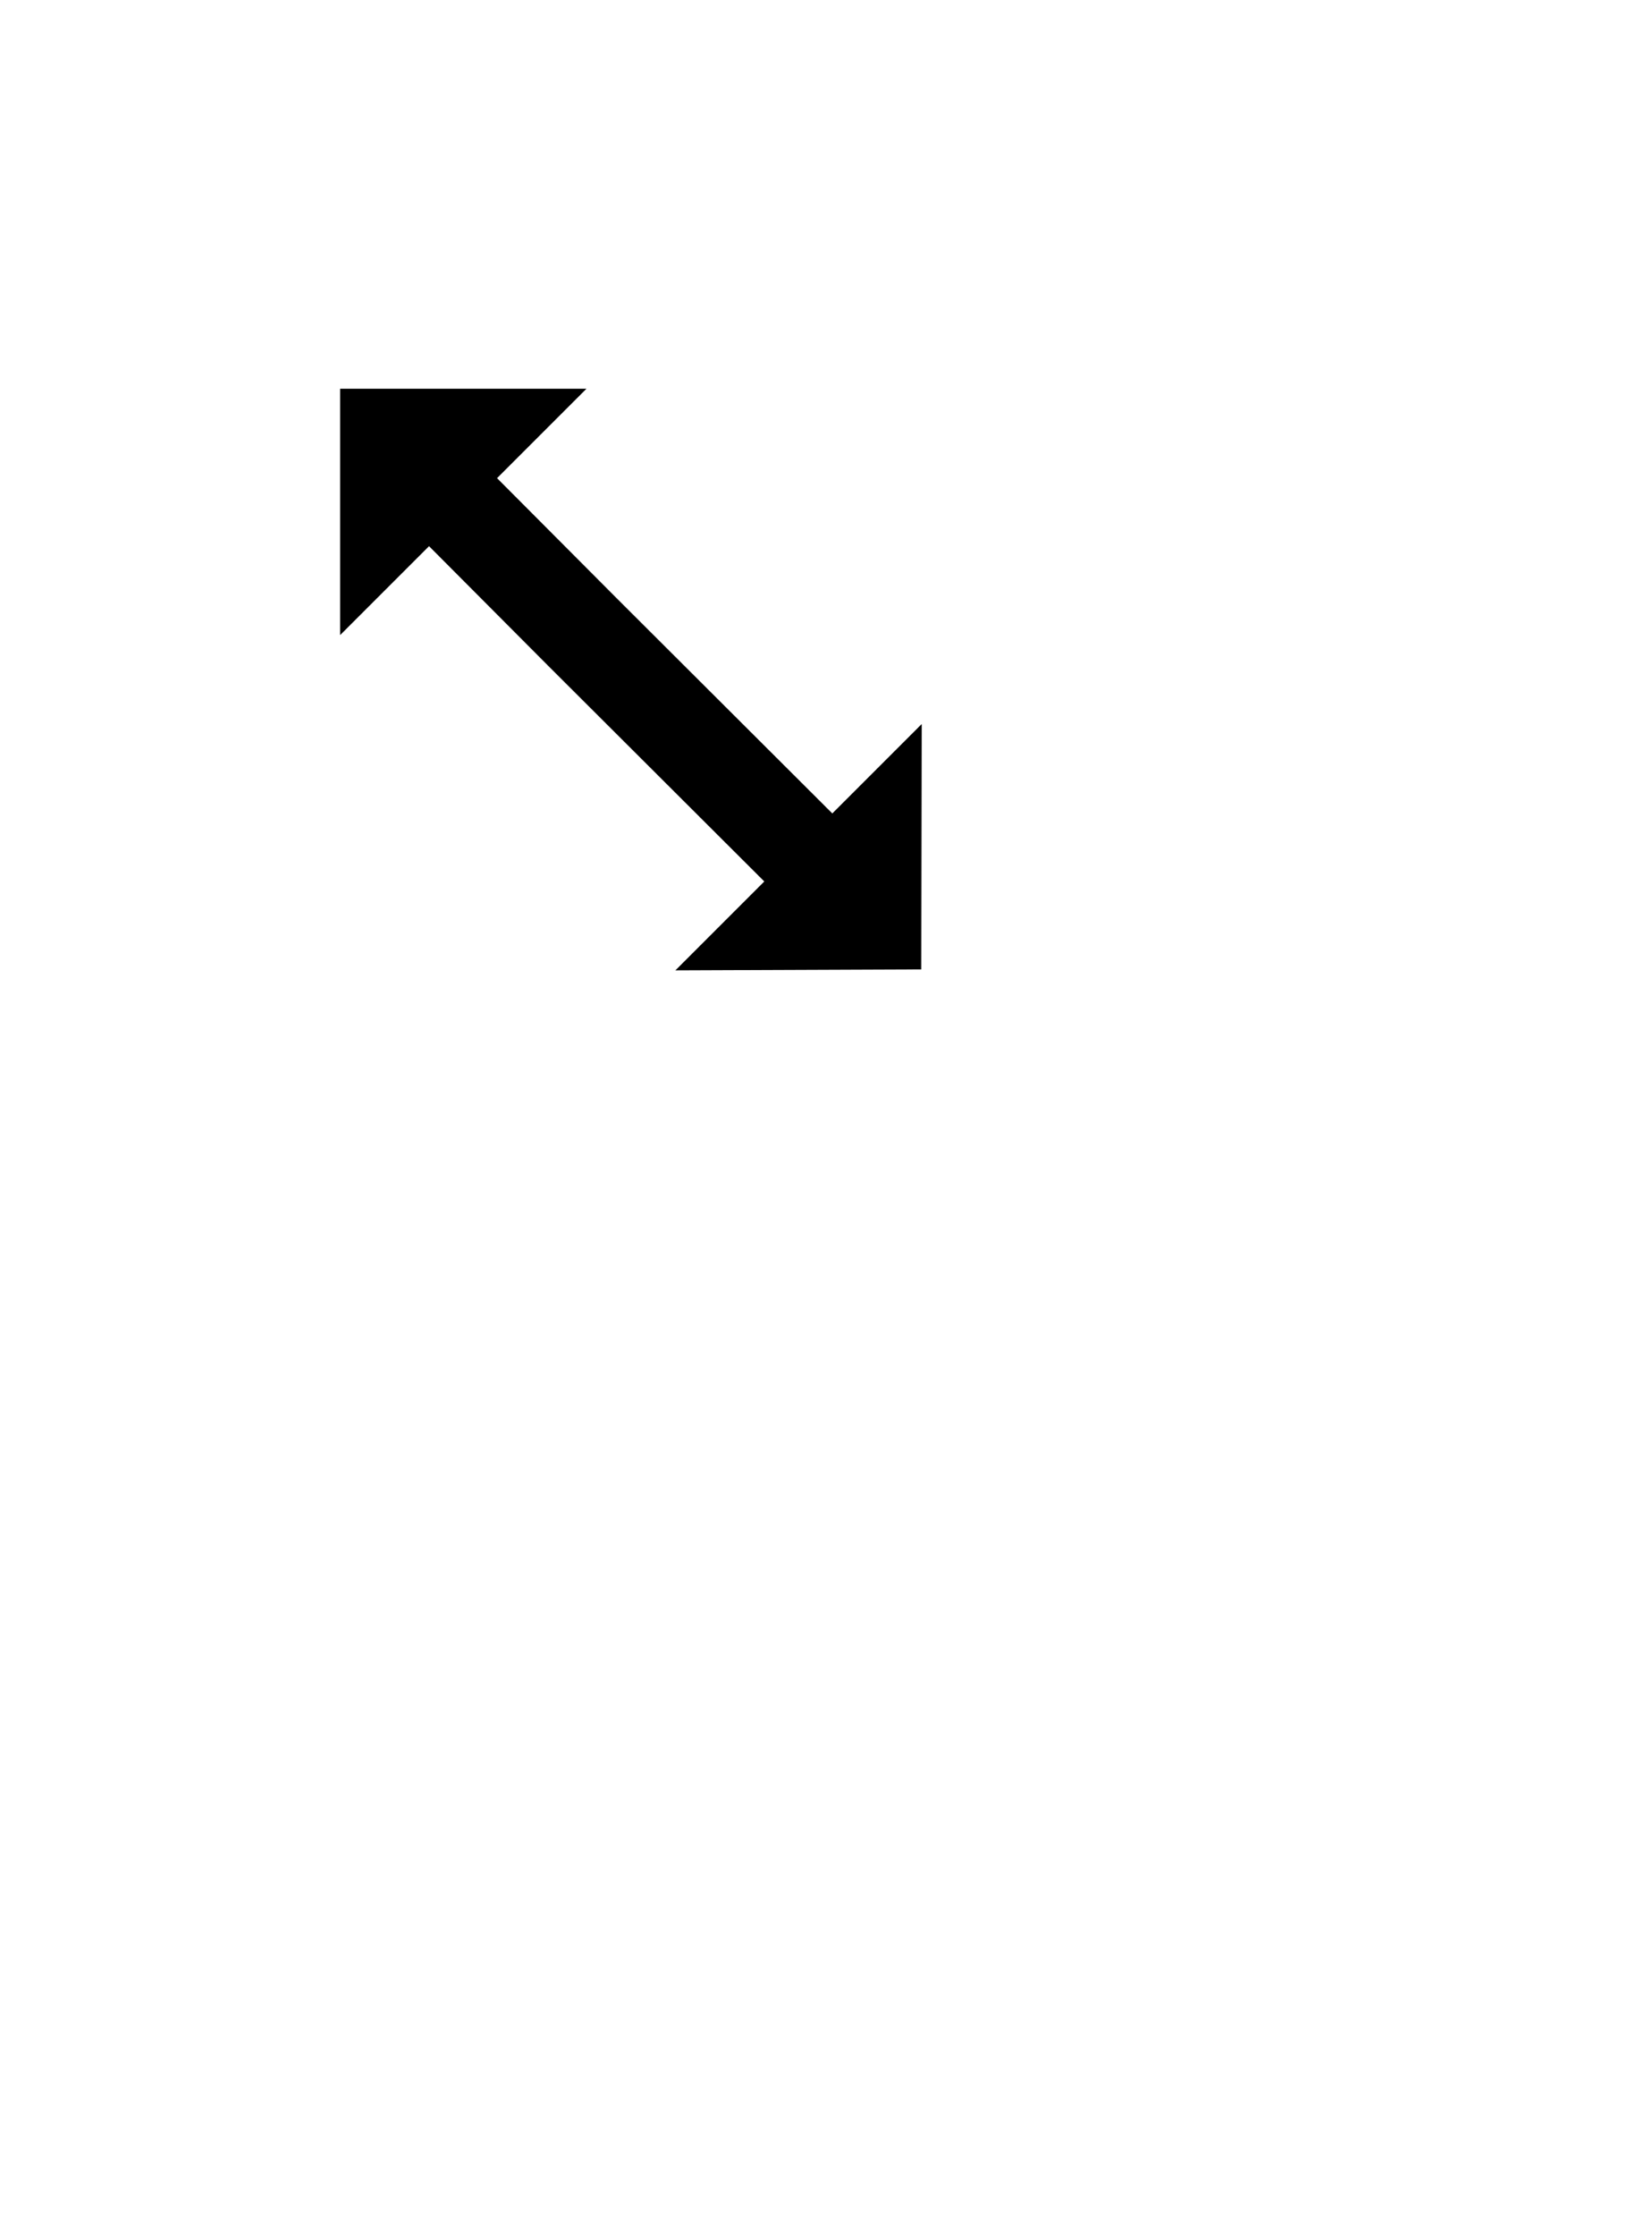 <svg height="46" viewBox="0 0 34 46" width="34" xmlns="http://www.w3.org/2000/svg" xmlns:xlink="http://www.w3.org/1999/xlink"><filter id="a" height="177.1%" width="177.1%" x="-38.6%" y="-38.6%"><feOffset dx="0" dy="1" in="SourceAlpha" result="shadowOffsetOuter1"/><feGaussianBlur in="shadowOffsetOuter1" result="shadowBlurOuter1" stdDeviation=".9"/><feColorMatrix in="shadowBlurOuter1" result="shadowMatrixOuter1" type="matrix" values="0 0 0 0 0   0 0 0 0 0   0 0 0 0 0  0 0 0 0.65 0"/><feMerge><feMergeNode in="shadowMatrixOuter1"/><feMergeNode in="SourceGraphic"/></feMerge></filter><g fill="none" filter="url(#a)" transform="translate(6 6)"><path d="m4.24 7.07 4.07 4.07-2.82 2.83 8.47-.02.01-8.47-2.84 2.84-4.07-4.06-1.42-1.42 2.85-2.84h-8.49v8.48l2.83-2.82z" fill="#fff"/><path d="m5.3 6.72 4.43 4.42-1.83 1.83 5.06-.02.01-5.05-1.84 1.84-4.43-4.42-2.47-2.48 1.84-1.84h-5.07v5.07l1.83-1.83z" fill="#000"/></g></svg>